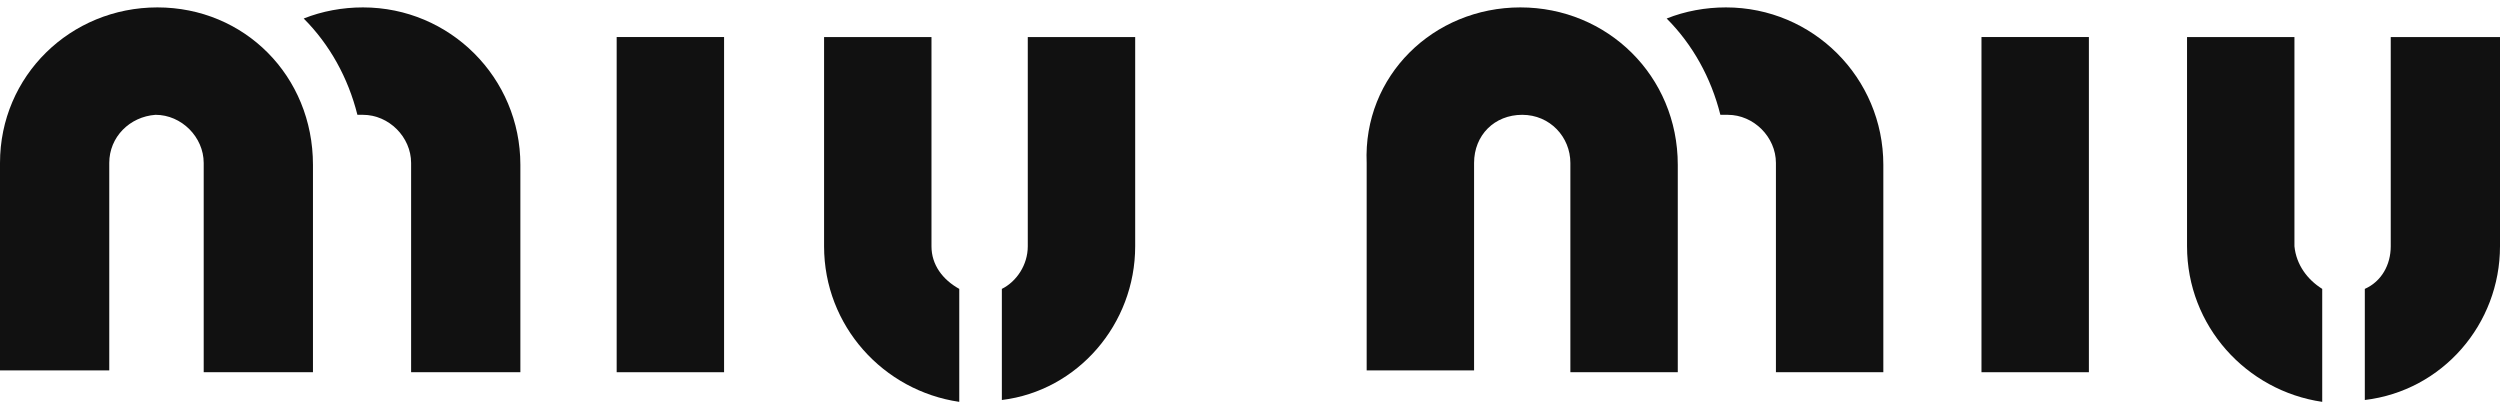 <svg version="1.1" xmlns="http://www.w3.org/2000/svg" xmlns:xlink="http://www.w3.org/1999/xlink" x="0px" y="0px" viewBox="0 0 135 22" xml:space="preserve" fill="#111">
  <g>
    <path d="M82.1,0.4c4.7,0,8.5,3.7,8.5,8.5v11.2h-5.8V8.8c0-1.4-1.1-2.6-2.6-2.6s-2.6,1.1-2.6,2.6v11.2h-5.8V8.8   C73.6,4.1,77.4,0.4,82.1,0.4z"/>
    <path d="M93.2,0.4c4.7,0,8.5,3.8,8.5,8.5v11.2h-5.8V8.8c0-1.4-1.2-2.6-2.6-2.6c-0.1,0-0.2,0-0.4,0c-0.5-2-1.5-3.8-2.9-5.2   C91,0.6,92.1,0.4,93.2,0.4z"/>
    <rect x="107" y="2" width="5.8" height="18.1"/>
    <path d="M125.4,15.6v6.1c-4.1-0.6-7.3-4.1-7.3-8.4V2h5.8v11.3C124,14.3,124.6,15.1,125.4,15.6z"/>
    <path d="M127.7,21.6v-6c0.9-0.4,1.4-1.3,1.4-2.3V2h5.9v11.3C135,17.5,131.9,21.1,127.7,21.6z"/>
    <path d="M8.5,0.4c4.7,0,8.4,3.7,8.4,8.5v11.2H11V8.8c0-1.4-1.2-2.6-2.6-2.6C7,6.3,5.9,7.4,5.9,8.8v11.2H0V8.8   C0,4.1,3.8,0.4,8.5,0.4z"/>
    <path d="M19.6,0.4c4.7,0,8.5,3.8,8.5,8.5v11.2h-5.9V8.8c0-1.4-1.2-2.6-2.6-2.6c-0.1,0-0.2,0-0.3,0c-0.5-2-1.5-3.8-2.9-5.2   C17.4,0.6,18.5,0.4,19.6,0.4z"/>
    <rect x="33.3" y="2" width="5.8" height="18.1"/>
    <path d="M51.8,15.6v6.1c-4.1-0.6-7.3-4.1-7.3-8.4V2h5.8v11.3C50.3,14.3,50.9,15.1,51.8,15.6z"/>
    <path d="M54.1,21.6v-6c0.8-0.4,1.4-1.3,1.4-2.3V2h5.8v11.3C61.3,17.5,58.2,21.1,54.1,21.6z"/>
  </g>
</svg>
